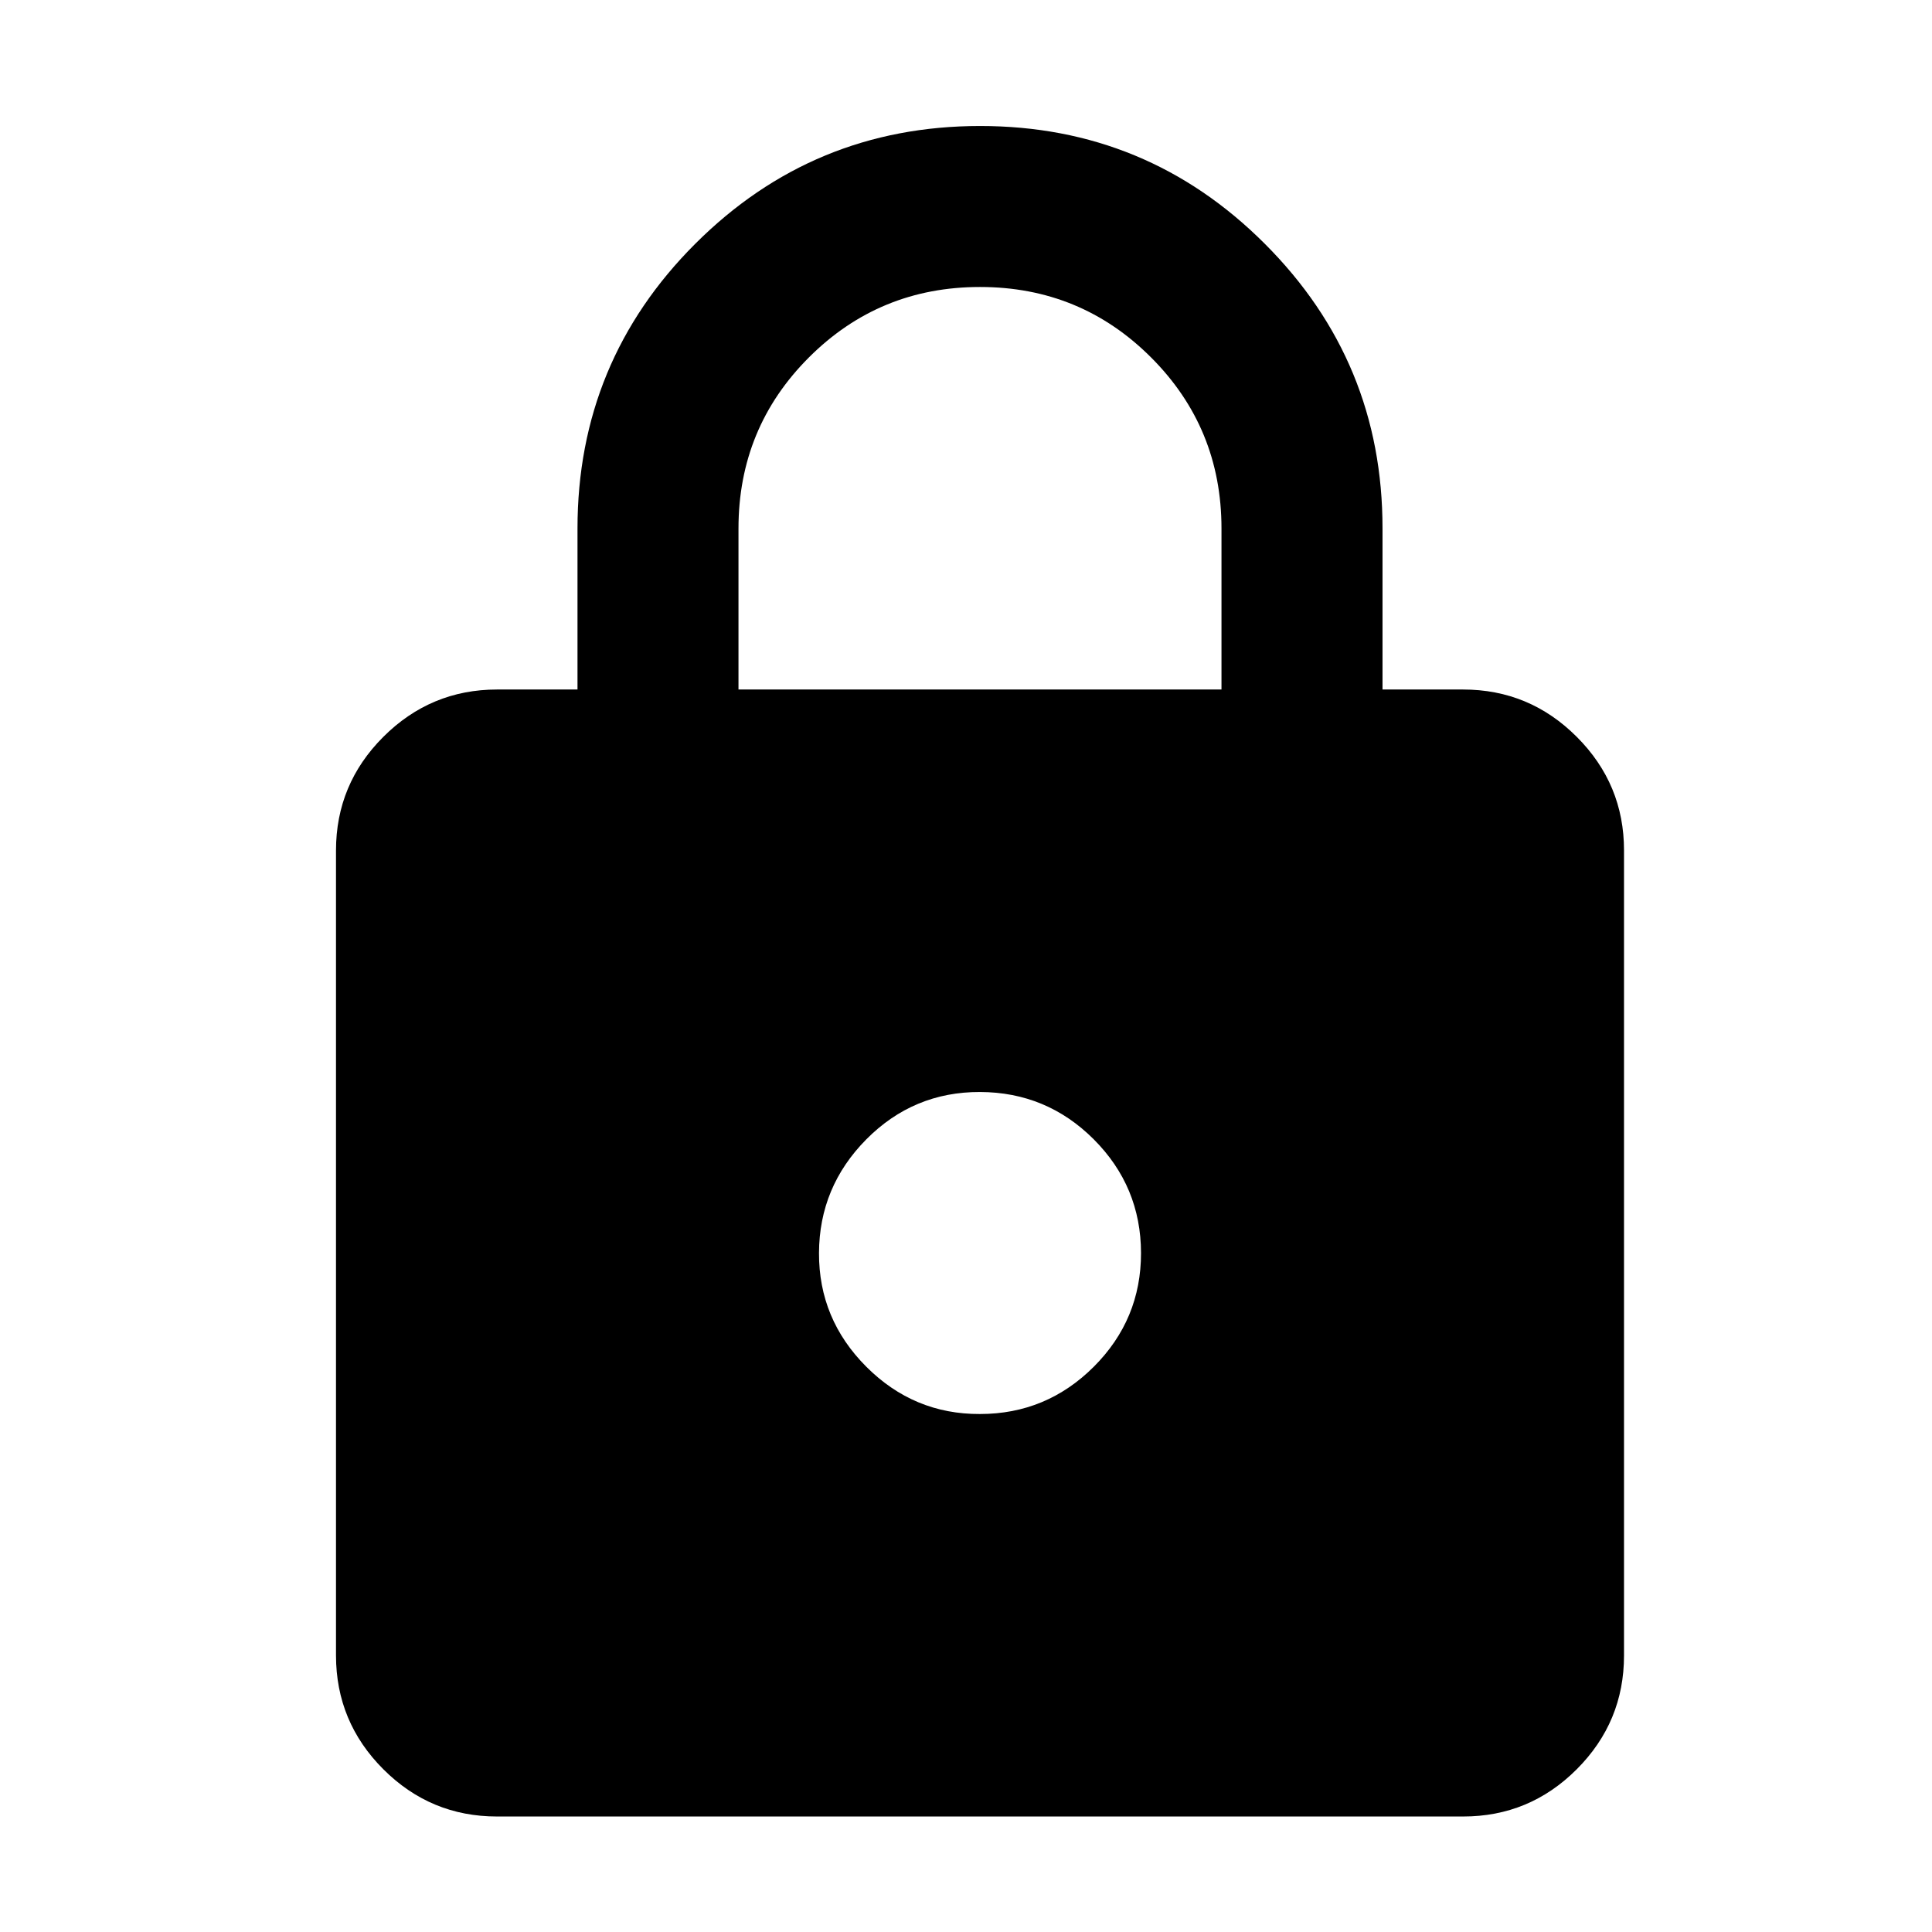 <svg width="46" height="46" viewBox="0 0 46 46" fill="none" xmlns="http://www.w3.org/2000/svg">
<path d="M11.833 43.25C10.779 43.25 9.877 42.875 9.127 42.125C8.377 41.375 8.001 40.472 8 39.417V20.25C8 19.196 8.376 18.294 9.127 17.544C9.878 16.794 10.78 16.418 11.833 16.417H13.75V12.583C13.75 9.932 14.685 7.672 16.554 5.804C18.424 3.936 20.683 3.001 23.333 3C25.983 2.999 28.244 3.933 30.114 5.804C31.985 7.675 32.919 9.934 32.917 12.583V16.417H34.833C35.888 16.417 36.79 16.792 37.542 17.544C38.293 18.295 38.668 19.197 38.667 20.25V39.417C38.667 40.471 38.292 41.374 37.542 42.125C36.791 42.876 35.889 43.251 34.833 43.25H11.833ZM23.333 33.667C24.387 33.667 25.29 33.292 26.042 32.542C26.793 31.791 27.168 30.889 27.167 29.833C27.165 28.778 26.79 27.876 26.042 27.127C25.293 26.378 24.39 26.003 23.333 26C22.277 25.997 21.375 26.373 20.627 27.127C19.88 27.881 19.504 28.783 19.5 29.833C19.496 30.884 19.872 31.786 20.627 32.542C21.382 33.297 22.284 33.672 23.333 33.667ZM17.583 16.417H29.083V12.583C29.083 10.986 28.524 9.628 27.406 8.51C26.288 7.392 24.931 6.833 23.333 6.833C21.736 6.833 20.378 7.392 19.26 8.51C18.142 9.628 17.583 10.986 17.583 12.583V16.417Z" fill="black"/>
</svg>
